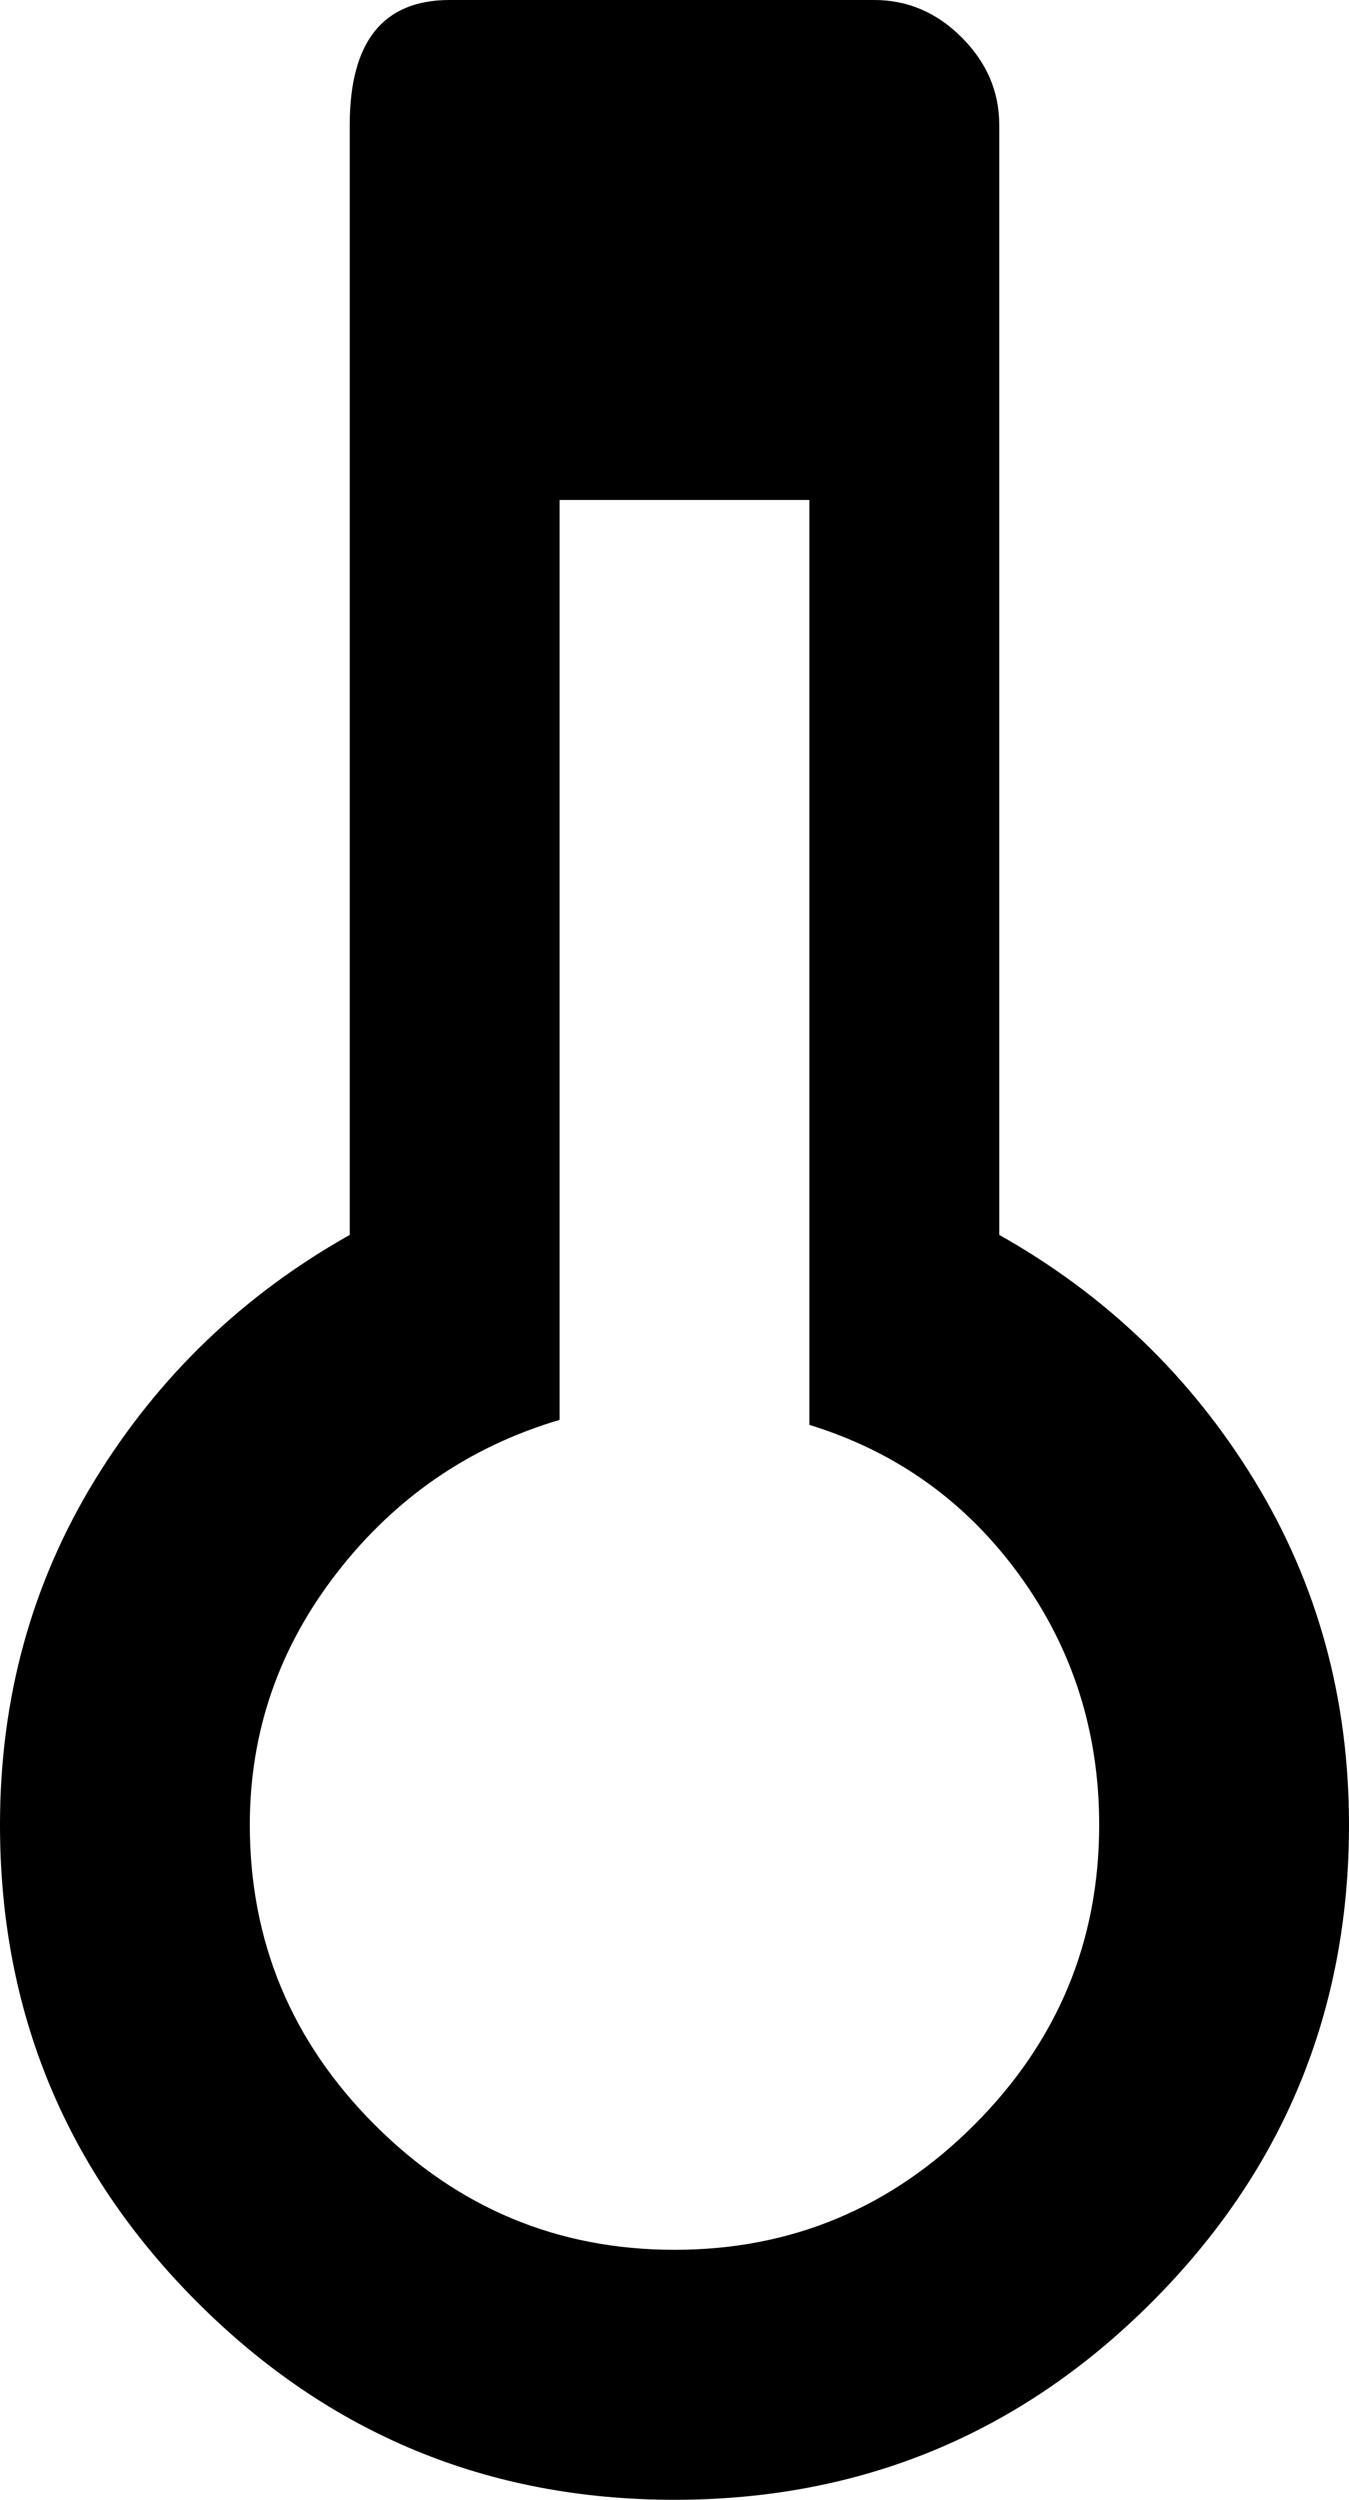 <svg height="1000" width="540" xmlns="http://www.w3.org/2000/svg"><path d="M400 494q64 36 102 98t38 138q0 112-79 191t-191 79-191-79-79-191q0-76 38-138t102-98l0-444q0-50 40-50l170 0q20 0 35 15t15 35l0 444zm-130 406q70 0 120-50t50-120q0-56-32-100t-84-60l0-370l-100 0l0 368q-54 16-89 61t-35 101q0 70 50 120t120 50z"/></svg>